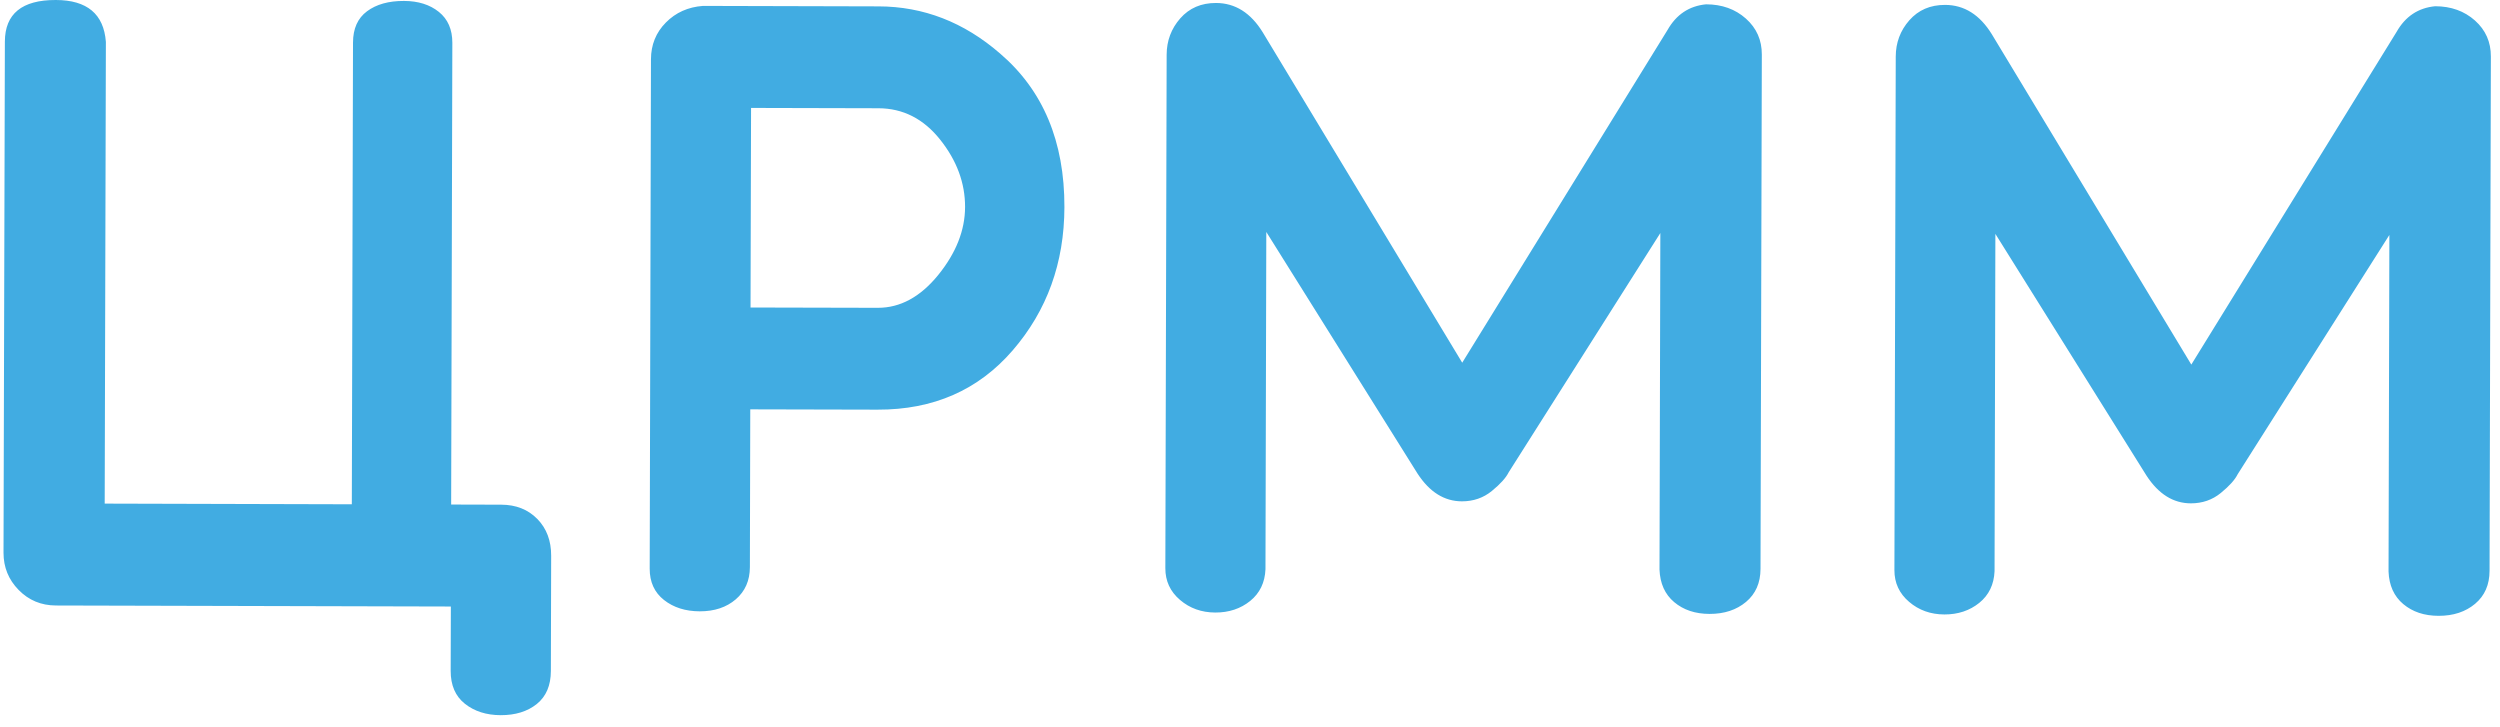 <svg width="196" height="57" fill="none" xmlns="http://www.w3.org/2000/svg"><g clip-path="url(#clip0)" fill="#41ACE2"><path d="M39.297 39.567c1.157.004 2.101.377 2.83 1.121.727.744 1.088 1.705 1.084 2.885l-.023 9.035c-.004 1.136-.371 1.995-1.103 2.585-.731.587-1.676.88-2.833.877-1.116-.004-2.05-.3-2.799-.891-.748-.59-1.123-1.453-1.12-2.588l.014-5.04-30.961-.08c-1.157-.004-2.133-.409-2.926-1.22-.793-.81-1.185-1.78-1.185-2.915L.382 3.262c.007-2.18 1.34-3.269 4-3.262 2.446.007 3.754 1.1 3.919 3.283l-.093 36.2 19.375.053.093-36.2c.003-1.09.367-1.908 1.099-2.452.731-.545 1.696-.814 2.898-.81 1.116.003 2.026.29 2.734.859.707.569 1.057 1.376 1.057 2.423l-.093 36.2 3.926.011zm39.098-35.38c3.383 2.889 5.069 6.909 5.055 12.06-.01 4.366-1.363 8.103-4.052 11.218-2.689 3.116-6.222 4.666-10.6 4.652l-9.977-.024-.03 12.374c-.004 1.048-.372 1.886-1.103 2.518-.732.629-1.676.947-2.833.943-1.116-.003-2.05-.3-2.799-.89-.749-.59-1.123-1.411-1.12-2.46l.1-39.933c.004-1.135.392-2.096 1.168-2.878.772-.782 1.74-1.215 2.898-1.303L68.876.5c3.52.007 6.693 1.237 9.52 3.688zm-2.733 12.04c.003-1.876-.646-3.636-1.95-5.274-1.306-1.642-2.923-2.463-4.853-2.466l-9.976-.025-.041 15.647 9.976.024c1.758.004 3.338-.852 4.739-2.574 1.397-1.725 2.101-3.503 2.105-5.333zM133.763.339c1.243.003 2.283.377 3.118 1.121.834.744 1.25 1.683 1.246 2.819l-.103 40.325c-.003 1.09-.381 1.952-1.133 2.584-.752.629-1.707.947-2.867.943-1.116-.003-2.037-.31-2.765-.922-.728-.611-1.112-1.463-1.154-2.556l.066-26.383-11.886 18.751c-.216.437-.656.926-1.322 1.47-.666.545-1.449.814-2.352.814-1.374-.003-2.531-.726-3.472-2.169l-11.861-18.95-.065 26.446c-.045 1.047-.447 1.875-1.199 2.483-.752.607-1.665.911-2.737.908-1.075-.004-1.995-.332-2.764-.989-.77-.656-1.154-1.487-1.15-2.49l.102-40.258c.004-1.09.36-2.04 1.068-2.847.711-.807 1.645-1.208 2.802-1.205 1.501.004 2.724.772 3.665 2.302l15.638 25.9L130.73 2.358c.691-1.22 1.7-1.893 3.033-2.02zm57.157.15c1.243.003 2.283.377 3.118 1.12.834.745 1.25 1.684 1.246 2.82l-.103 40.325c-.003 1.093-.381 1.952-1.133 2.584-.752.629-1.707.947-2.867.943-1.117-.003-2.037-.31-2.765-.922-.728-.611-1.113-1.464-1.154-2.557l.065-26.382-11.892 18.758c-.216.437-.656.926-1.322 1.47-.666.545-1.449.814-2.352.814-1.374-.003-2.531-.726-3.472-2.169l-11.851-18.957-.065 26.445c-.045 1.048-.447 1.876-1.199 2.484-.752.607-1.665.911-2.737.908-1.075-.004-1.995-.332-2.764-.989-.769-.656-1.154-1.487-1.151-2.49l.104-40.259c.003-1.09.357-2.04 1.067-2.846.711-.807 1.645-1.208 2.803-1.205 1.5.004 2.723.772 3.664 2.302l15.639 25.897 16.088-26.075c.69-1.22 1.7-1.893 3.033-2.02z"/></g><defs><clipPath id="clip0"><path fill="#fff" transform="translate(.283)" d="M0 0h195v56.063H0z"/></clipPath></defs></svg>